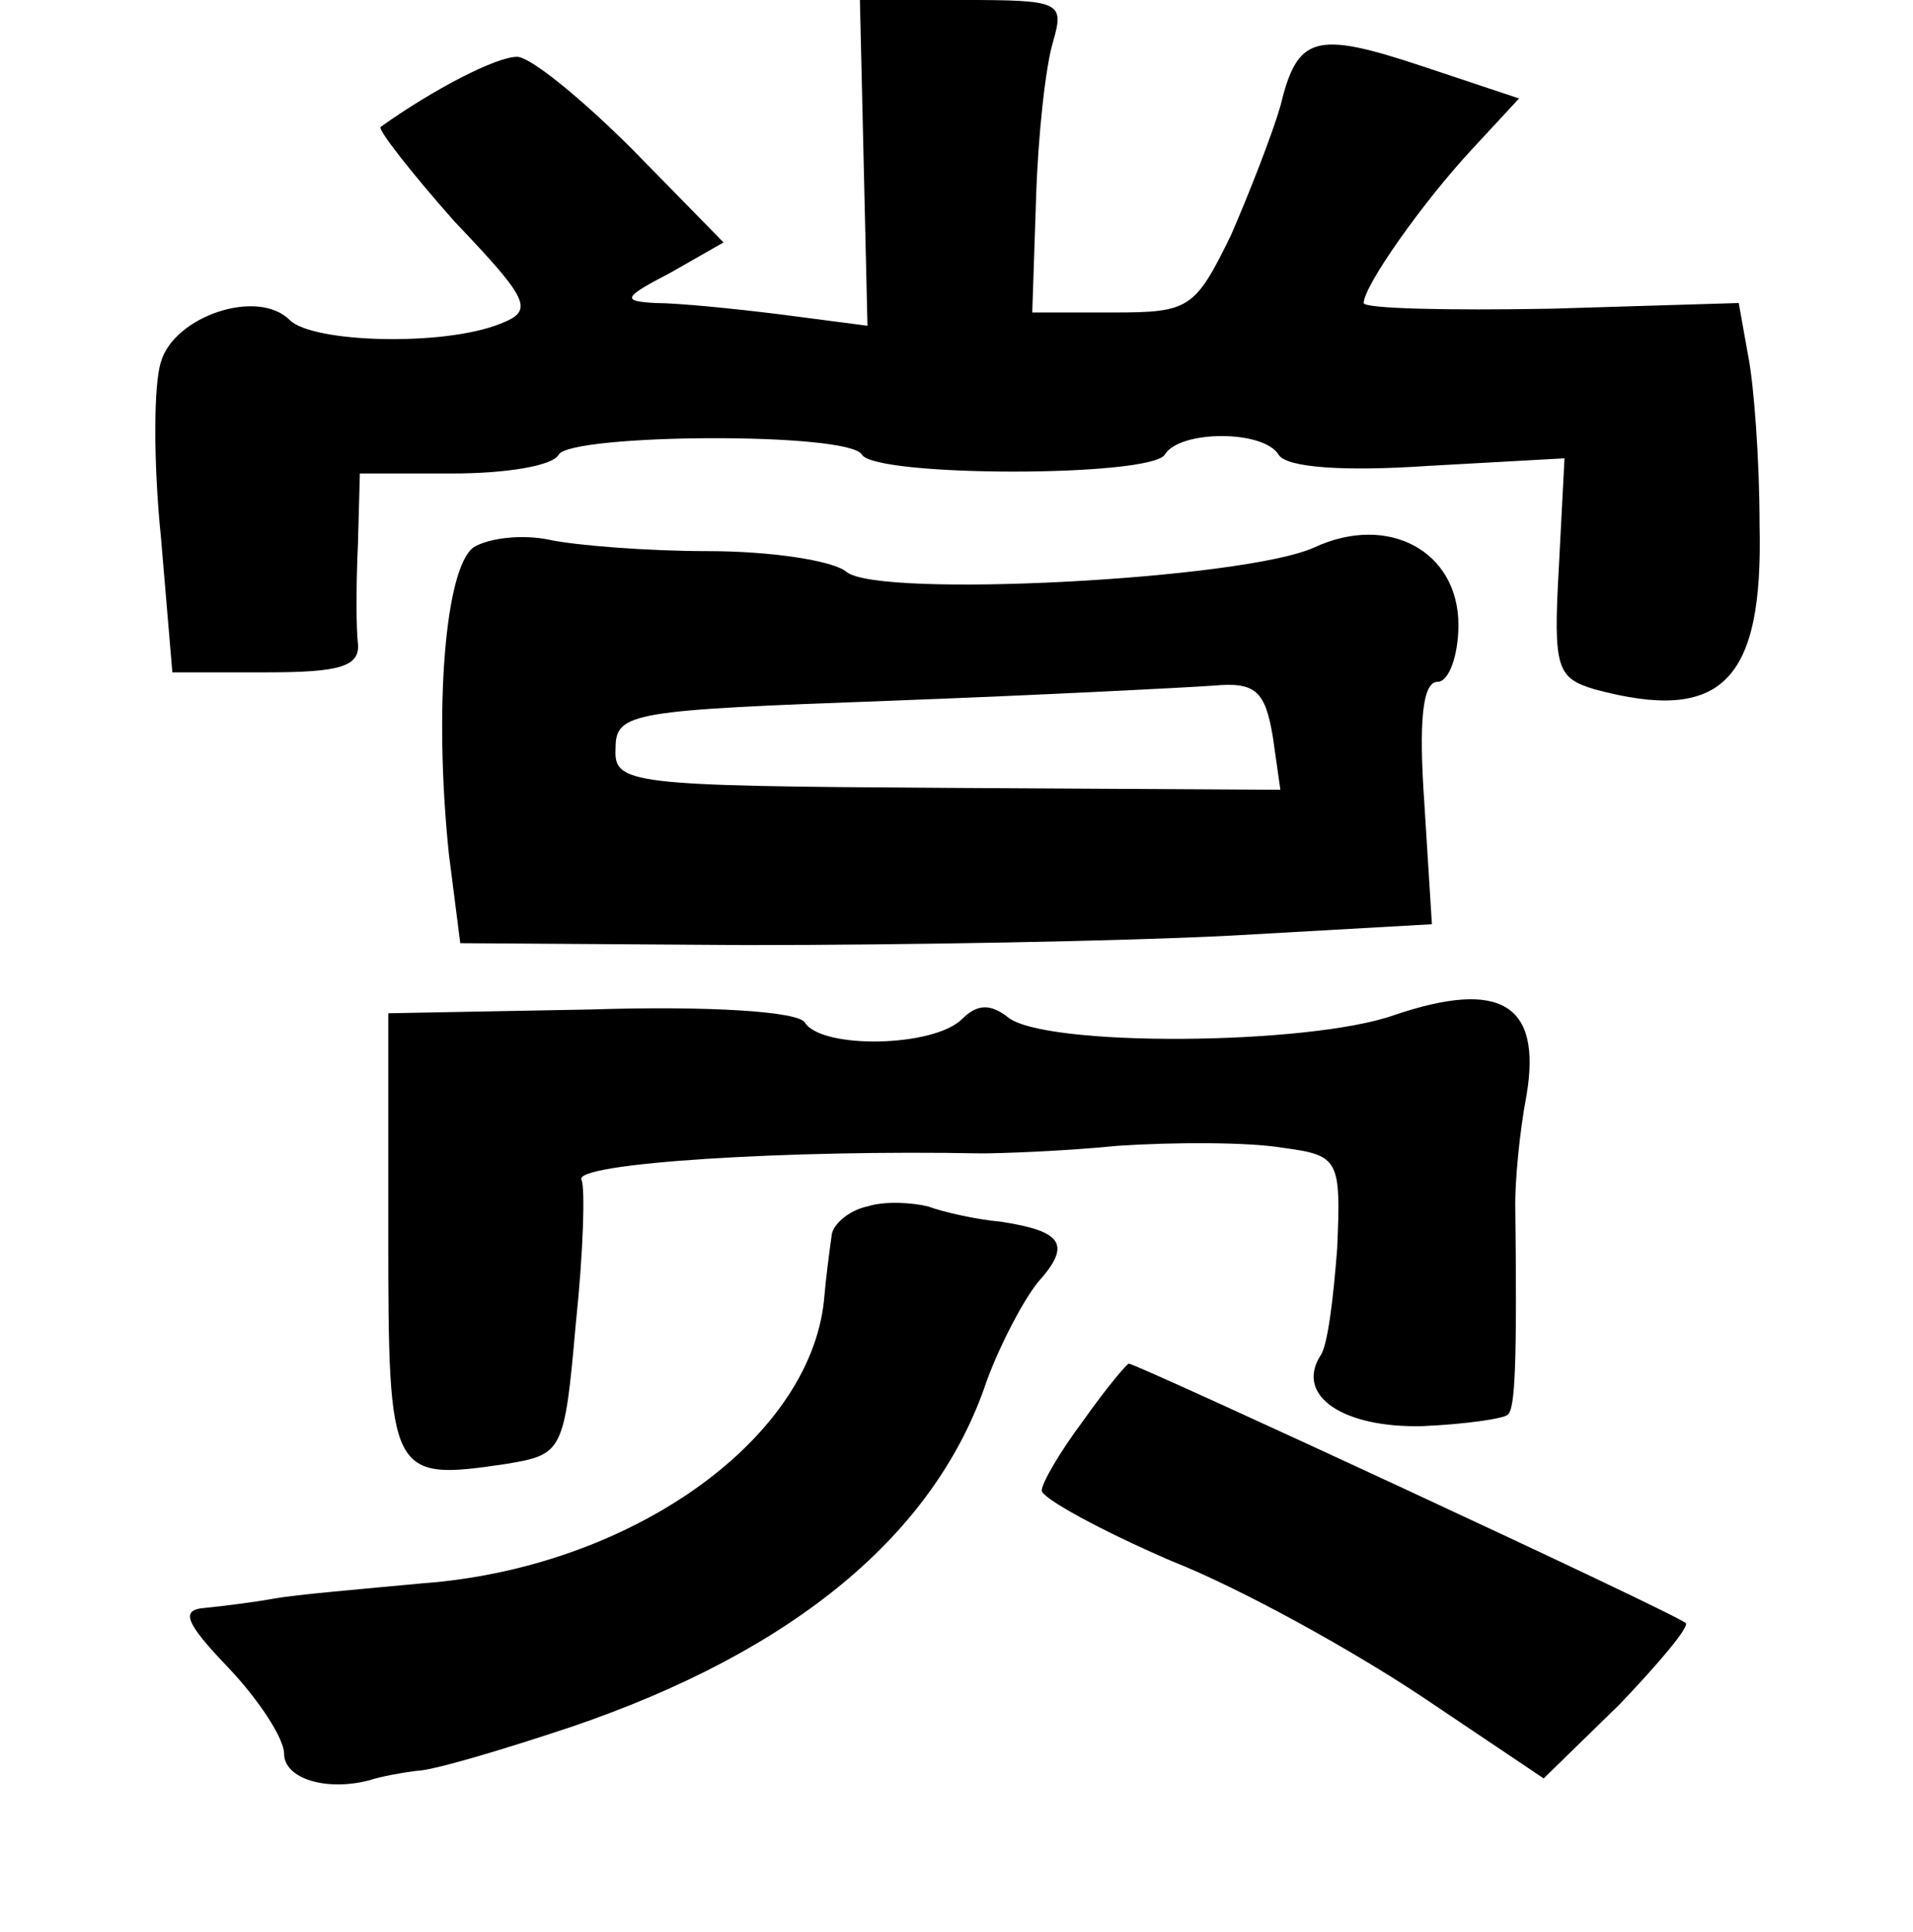 <?xml version="1.0" standalone="no"?>
<!DOCTYPE svg PUBLIC "-//W3C//DTD SVG 20010904//EN"
 "http://www.w3.org/TR/2001/REC-SVG-20010904/DTD/svg10.dtd">
<svg version="1.0" xmlns="http://www.w3.org/2000/svg"
 width="101pt" height="102pt" viewBox="0 0 101 102"
 preserveAspectRatio="xMidYMid meet">
<g transform="translate(0,102) scale(0.1,-0.1)"
fill="#000000" stroke="none">
<path d="M456 934 l2 -86 -46 6 c-24 3 -54 6 -66 6 -18 1 -17 3 8 16 l28 16
-48 49 c-27 27 -54 49 -61 49 -11 0 -44 -17 -72 -37 -2 -1 16 -24 39 -50 40
-42 42 -47 24 -54 -30 -12 -99 -10 -111 2 -17 17 -61 2 -68 -22 -4 -12 -4 -54
0 -93 l6 -71 50 0 c38 0 49 3 48 15 -1 8 -1 32 0 53 l1 37 49 0 c28 0 53 4 56
10 7 11 153 12 160 0 7 -12 153 -12 160 0 8 13 52 13 60 0 4 -7 35 -9 79 -6
l72 4 -3 -58 c-3 -53 -1 -58 19 -64 67 -18 89 4 87 87 0 34 -3 74 -6 89 l-5
28 -99 -3 c-54 -1 -99 0 -99 3 0 9 31 53 57 81 l25 27 -51 17 c-57 19 -66 16
-75 -21 -4 -14 -16 -45 -26 -68 -19 -39 -22 -41 -62 -41 l-43 0 2 60 c1 33 5
70 9 83 6 21 4 22 -48 22 l-54 0 2 -86z"/>
<path d="M250 731 c-15 -11 -21 -85 -13 -162 l6 -47 151 -1 c83 0 198 2 256 5
l106 6 -4 64 c-3 43 -1 64 7 64 6 0 11 14 11 30 0 39 -37 59 -76 41 -37 -17
-230 -27 -247 -13 -7 6 -40 11 -73 11 -32 0 -70 3 -84 6 -14 3 -32 1 -40 -4z
m422 -100 l4 -28 -176 1 c-169 1 -176 2 -175 21 0 19 9 20 145 25 80 3 157 7
171 8 22 2 27 -3 31 -27z"/>
<path d="M736 484 c-45 -16 -185 -17 -204 -1 -9 7 -16 7 -24 -1 -15 -15 -74
-16 -83 -2 -3 6 -51 9 -113 7 l-107 -2 0 -117 c0 -128 1 -130 62 -121 30 5 31
6 37 74 4 38 5 72 3 76 -5 9 111 16 211 14 9 0 42 1 72 4 30 2 69 2 87 -1 30
-4 31 -6 29 -53 -2 -26 -5 -52 -9 -57 -13 -21 12 -38 54 -37 23 1 43 4 45 6 4
3 5 27 4 112 0 11 2 36 6 57 8 48 -14 61 -70 42z"/>
<path d="M458 383 c-10 -2 -19 -10 -19 -16 -1 -7 -3 -22 -4 -34 -8 -74 -103
-141 -212 -149 -32 -3 -67 -6 -78 -8 -11 -2 -27 -4 -37 -5 -13 -1 -10 -8 13
-32 16 -17 29 -37 29 -45 0 -13 22 -20 45 -14 6 2 17 4 25 5 8 0 45 11 81 23
118 40 193 102 220 183 7 19 19 42 27 52 18 20 13 27 -20 32 -12 1 -30 5 -38
8 -8 2 -23 3 -32 0z"/>
<path d="M572 270 c-12 -16 -22 -33 -22 -37 0 -4 31 -21 68 -37 38 -15 97 -48
133 -72 l64 -43 40 39 c21 22 37 41 35 43 -5 5 -290 137 -294 137 -1 0 -12
-13 -24 -30z"/>
</g>
</svg>
